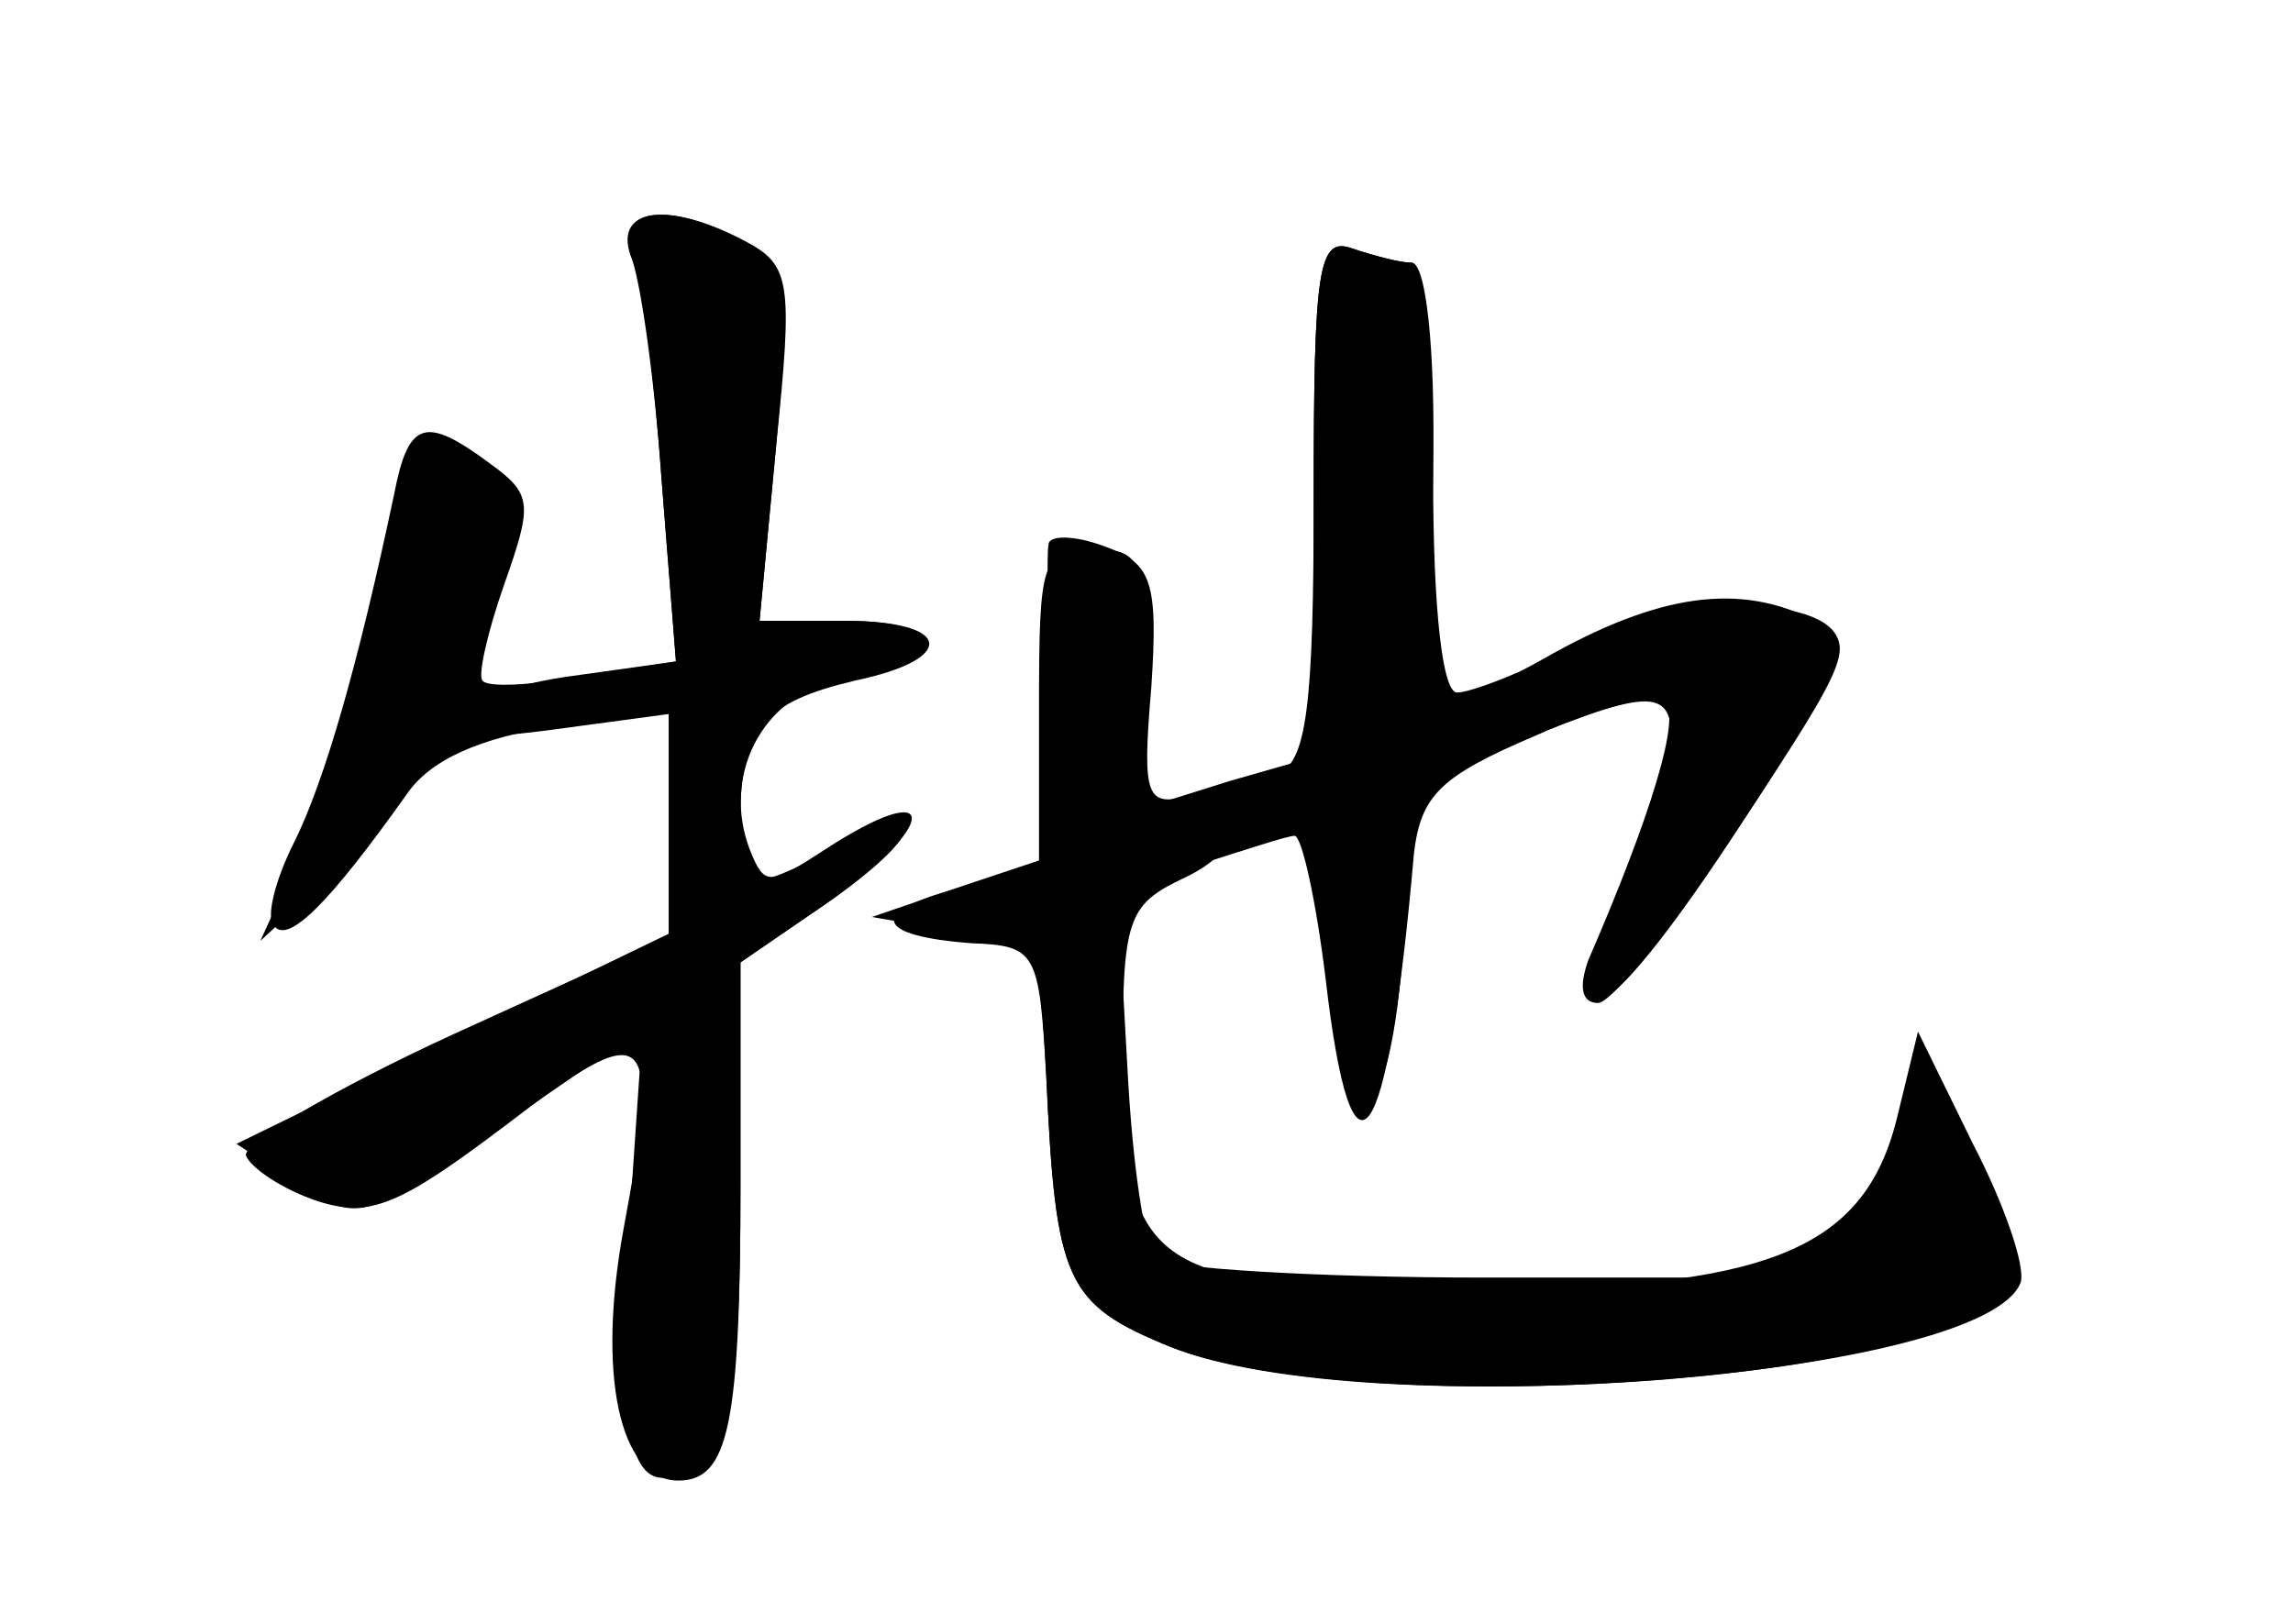 <?xml version="1.0" standalone="no"?>
<!DOCTYPE svg PUBLIC "-//W3C//DTD SVG 20010904//EN"
 "http://www.w3.org/TR/2001/REC-SVG-20010904/DTD/svg10.dtd">
<svg version="1.0" xmlns="http://www.w3.org/2000/svg"
 width="96pt" height="68pt" viewBox="0 0 96 68"
 preserveAspectRatio="xMidYMid meet">
<g transform="translate(0,68) scale(0.1,-0.1)" fill="#000000" stroke="none">
<g id="part-0" class="char-part">
  <path d="M265 573 c4 -10 9 -52 12 -94 l6 -76 -39 -6 c-21 -4 -40 -5 -42 -2
-2 2 2 20 9 40 12 34 12 38 -6 51 -27 20 -34 18 -40 -13 -15 -71 -29 -120 -42
-146 -8 -16 -12 -32 -8 -35 6 -7 23 10 55 55 10 15 31 24 63 29 l47 6 0 -46 0
-47 -91 -44 -90 -44 26 -17 c25 -16 27 -16 84 24 l60 41 -6 -88 c-6 -92 3
-115 32 -91 11 9 15 37 15 110 l0 97 35 24 c49 34 49 55 0 23 -23 -15 -25 -15
-31 0 -12 31 5 64 36 71 44 10 47 25 4 25 l-36 0 7 74 c6 68 5 75 -14 85 -31
17 -54 14 -46 -6z"/>
  <path d="M550 473 l0 -110 -35 -10 -35 -11 0 54 c0 49 -2 54 -22 54 -22 0 -23
-4 -23 -67 l0 -67 -34 -8 c-38 -10 -35 -20 6 -23 27 -1 28 -4 31 -55 4 -87 8
-96 52 -114 74 -29 295 -18 343 18 16 13 16 16 -8 67 -20 45 -25 49 -25 27 0
-15 -11 -40 -24 -55 l-24 -28 -130 0 c-72 0 -134 4 -138 8 -5 5 -10 41 -12 80
l-4 72 34 13 c19 6 37 12 40 12 3 0 9 -27 13 -60 11 -95 26 -74 37 53 3 24 11
32 51 49 26 12 51 18 54 14 7 -6 -6 -48 -32 -108 -4 -11 -3 -18 4 -18 12 0
101 131 101 149 0 22 -66 23 -108 2 -23 -12 -46 -21 -52 -21 -6 0 -10 34 -10
90 0 50 -4 90 -9 90 -5 0 -16 3 -25 6 -14 5 -16 -8 -16 -103z"/>
</g>
<g id="part-1" class="char-part">
  <path d="M161 433 c-7 -32 -22 -78 -32 -103 l-20 -44 26 24 c14 13 39 53 56
88 23 50 27 67 18 78 -22 26 -36 14 -48 -43z"/>
</g>
<g id="part-2" class="char-part">
  <path d="M264 573 c4 -9 10 -51 13 -94 l6 -76 -43 -6 c-23 -3 -48 -11 -54 -17
-8 -10 1 -11 42 -6 l52 7 0 -46 0 -47 -90 -41 c-50 -23 -89 -46 -87 -51 2 -5
15 -14 30 -19 22 -7 34 -2 79 32 60 46 65 42 49 -44 -11 -60 -2 -105 23 -105
21 0 26 23 26 125 l0 92 35 24 c42 29 46 45 5 24 -39 -20 -40 -19 -40 13 0 37
10 48 48 57 43 9 41 25 -4 25 l-36 0 7 74 c7 68 6 75 -13 85 -32 17 -55 14
-48 -6z"/>
</g>
<g id="part-3" class="char-part">
  <path d="M439 452 c-1 -4 0 -35 1 -68 l2 -62 -39 -13 -38 -13 35 -6 c35 -5 35
-5 38 -60 4 -87 8 -96 52 -114 82 -33 341 -13 356 27 2 7 -7 33 -20 58 l-23
47 -9 -37 c-14 -55 -55 -71 -179 -71 -133 0 -145 8 -145 96 0 59 2 65 25 76
31 14 34 43 4 35 -19 -5 -21 -2 -17 45 3 45 0 52 -19 59 -13 5 -24 5 -24 1z"/>
</g>
<g id="part-4" class="char-part">
  <path d="M550 472 c0 -88 -3 -111 -15 -116 -8 -3 -15 -10 -15 -17 0 -6 6 -9
14 -6 11 5 16 -9 22 -59 9 -92 31 -63 33 44 1 28 6 35 34 46 69 29 77 29 77 4
0 -13 -9 -42 -20 -65 -30 -67 -5 -51 49 32 46 70 49 76 31 85 -31 16 -65 12
-114 -16 -25 -14 -46 -22 -47 -17 0 4 0 47 1 96 1 51 -3 87 -9 87 -5 0 -16 3
-25 6 -14 5 -16 -8 -16 -104z"/>
</g>
</g>
</svg>